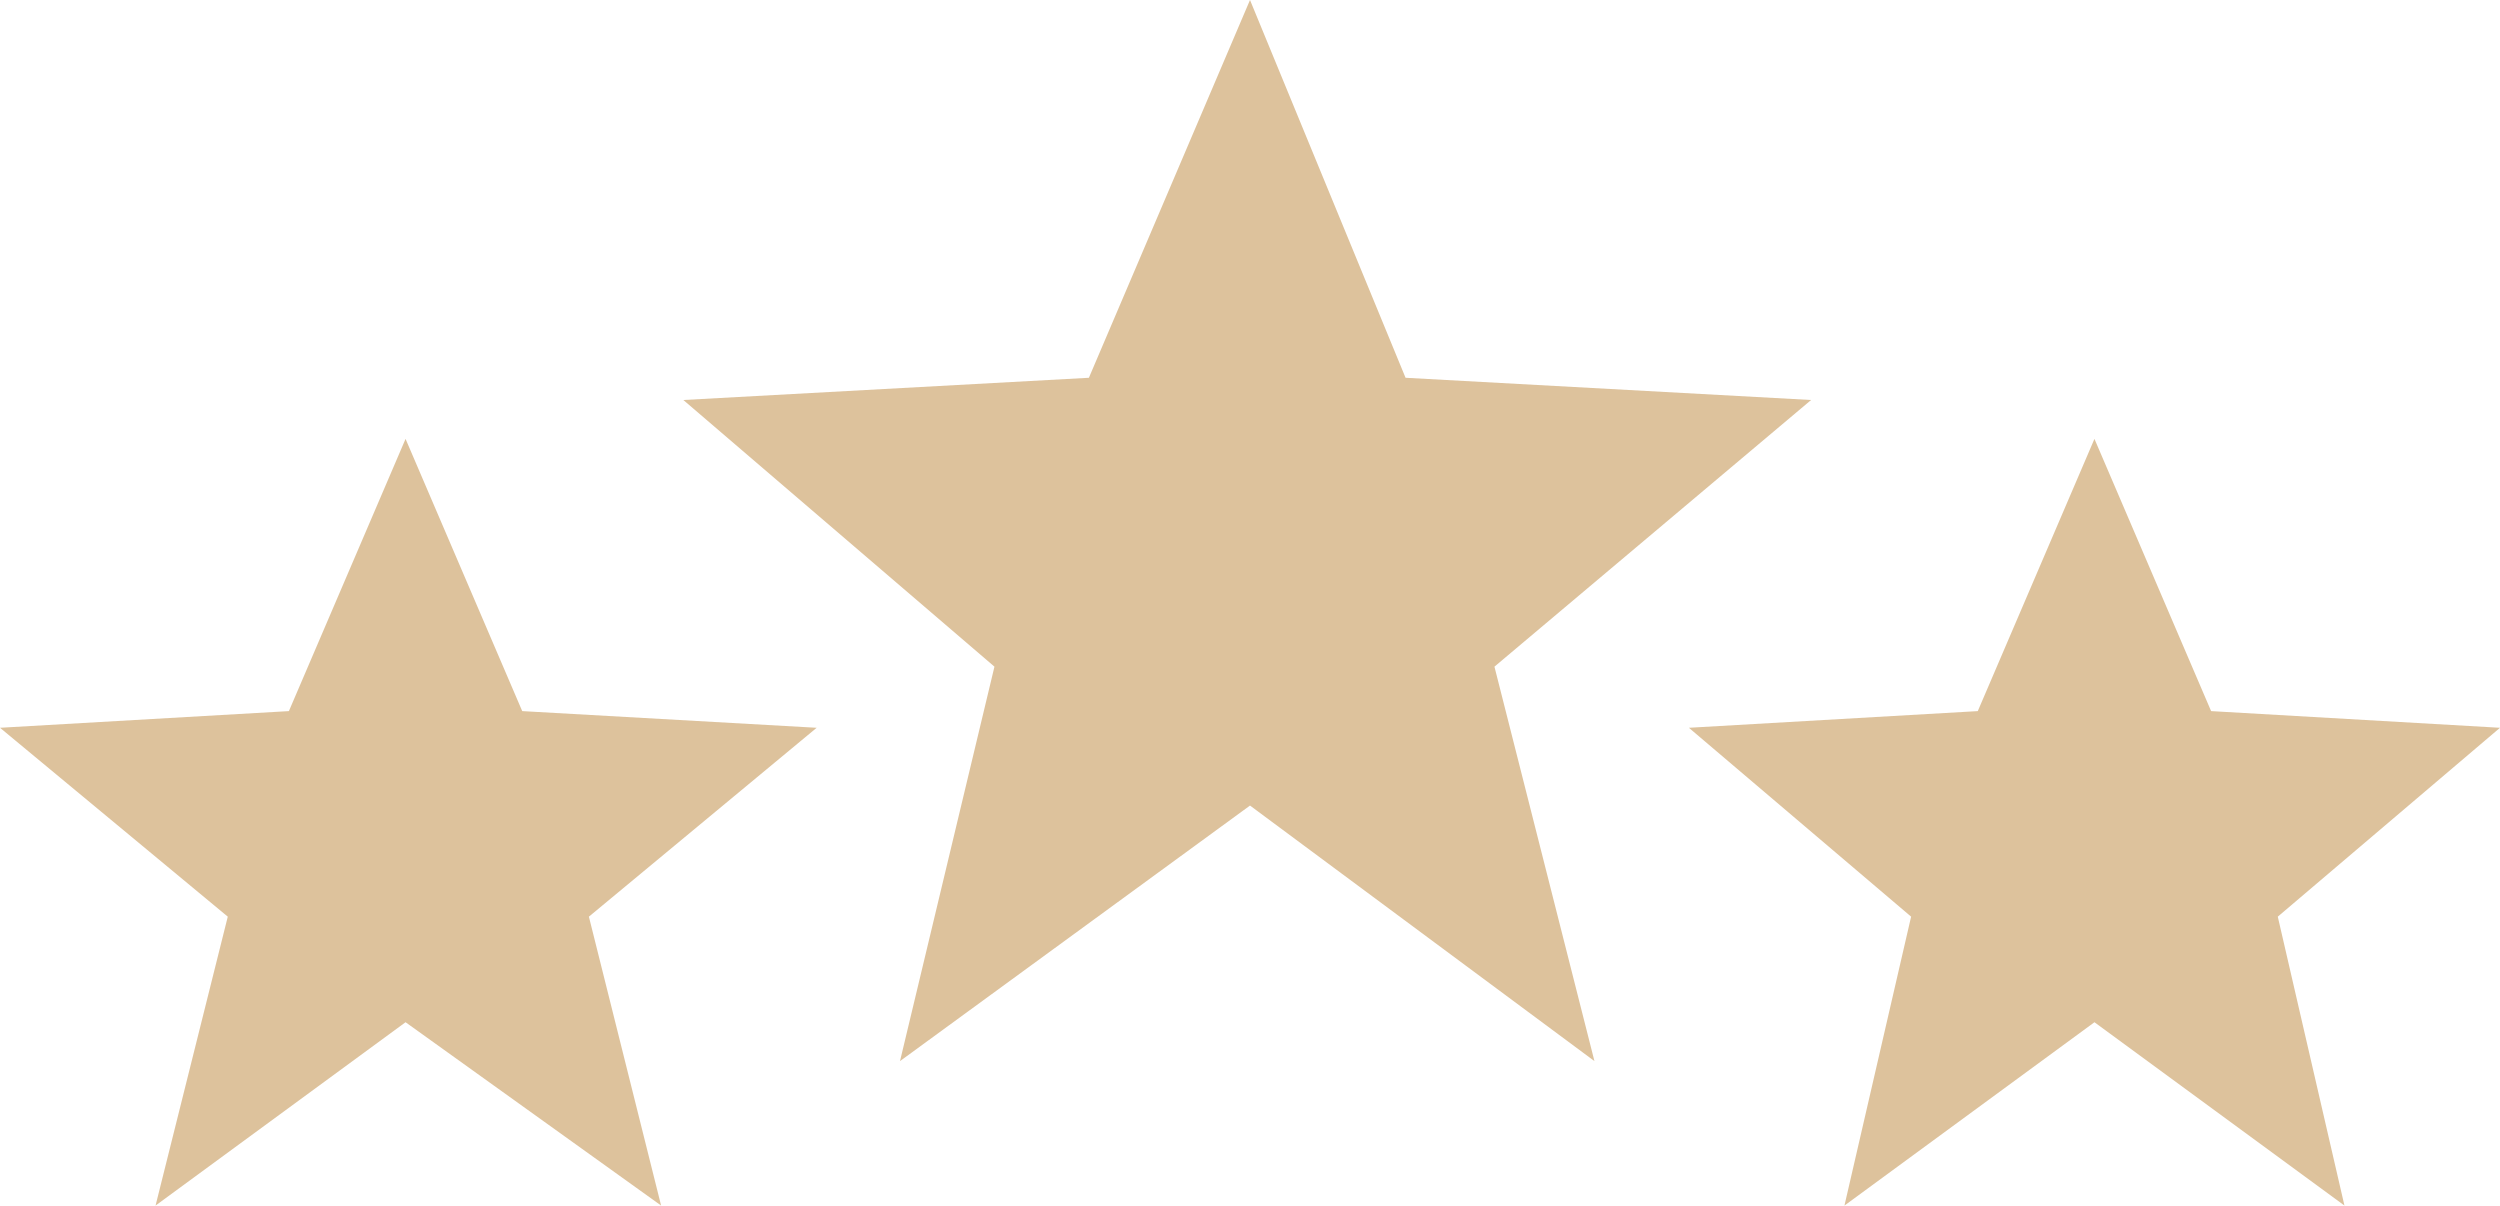 <?xml version="1.0" encoding="utf-8"?>

<svg version="1.1" id="Layer_1" xmlns="http://www.w3.org/2000/svg" xmlns:xlink="http://www.w3.org/1999/xlink" x="0px" y="0px"
	 viewBox="0 0 45 21.7" style="enable-background:new 0 0 45 21.7;" xml:space="preserve">
<style type="text/css">
	.st0{fill:#DDC29C;}
</style>
<g>
	<polygon class="st0" points="22.5,14.5 16.2,19.1 17.9,12 12.3,7.2 19.6,6.8 22.5,0 25.3,6.8 32.6,7.2 26.9,12 28.7,19.1 	"/>
</g>
<g>
	<polygon class="st0" points="37.7,18.4 33.2,21.7 34.4,16.5 30.4,13.1 35.6,12.8 37.7,7.9 39.8,12.8 45,13.1 41,16.5 42.2,21.7 	
		"/>
</g>
<g>
	<polygon class="st0" points="7.3,18.4 2.8,21.7 4.1,16.5 0,13.1 5.2,12.8 7.3,7.9 9.4,12.8 14.7,13.1 10.6,16.5 11.9,21.7 	"/>
</g>
</svg>
